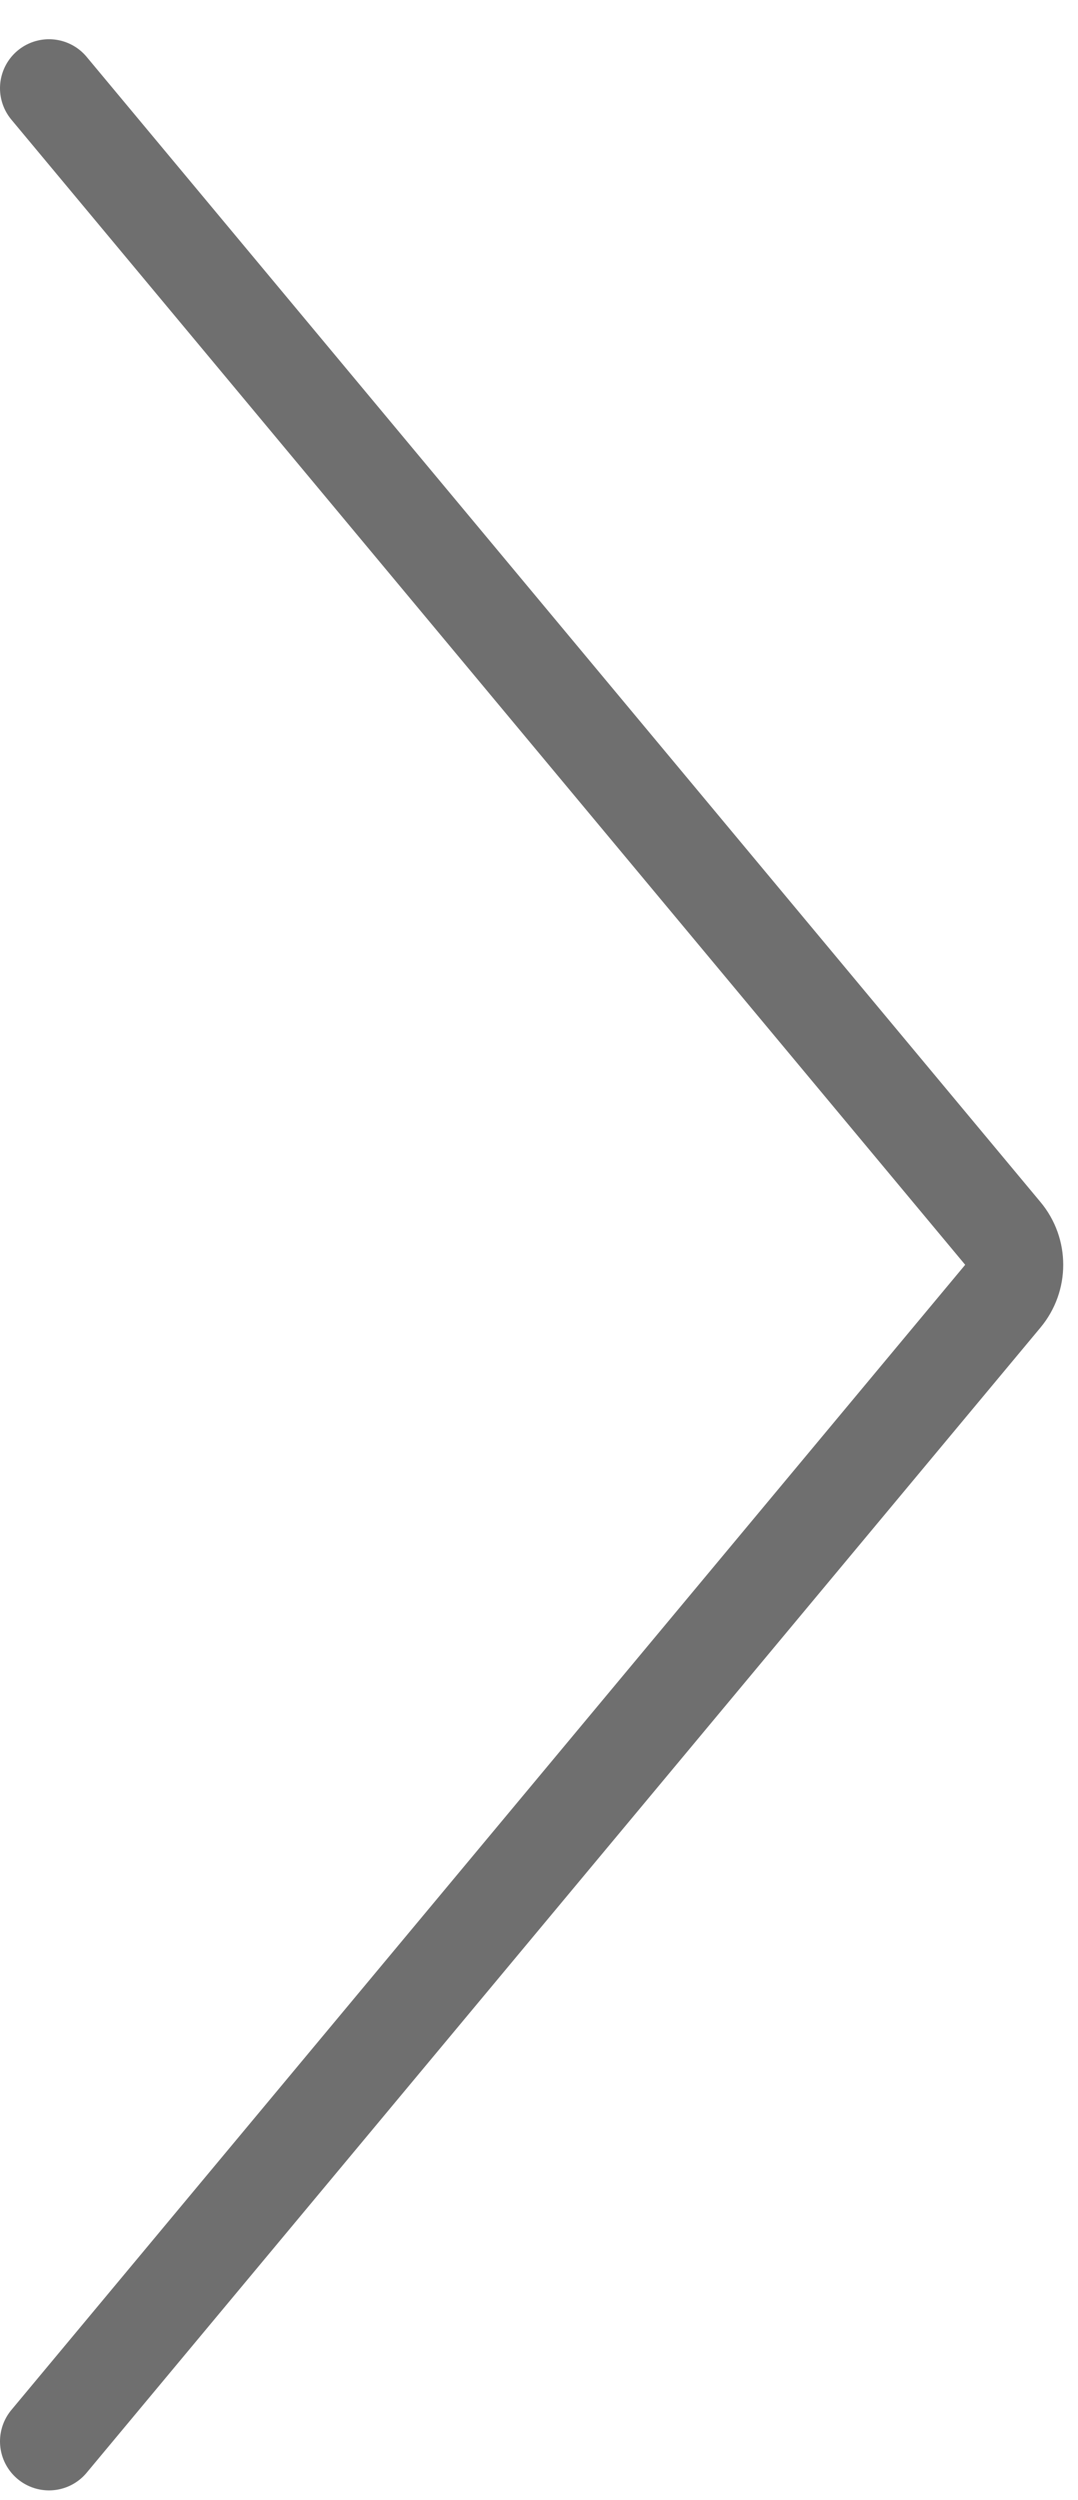 <svg width="22" height="51" viewBox="0 0 22 51" fill="none" xmlns="http://www.w3.org/2000/svg">
<path d="M1 49.8L20.466 26.44C20.776 26.069 20.776 25.53 20.466 25.16L1 1.8" stroke="#6F6F6F" stroke-width="2" stroke-linecap="round"/>
</svg>
